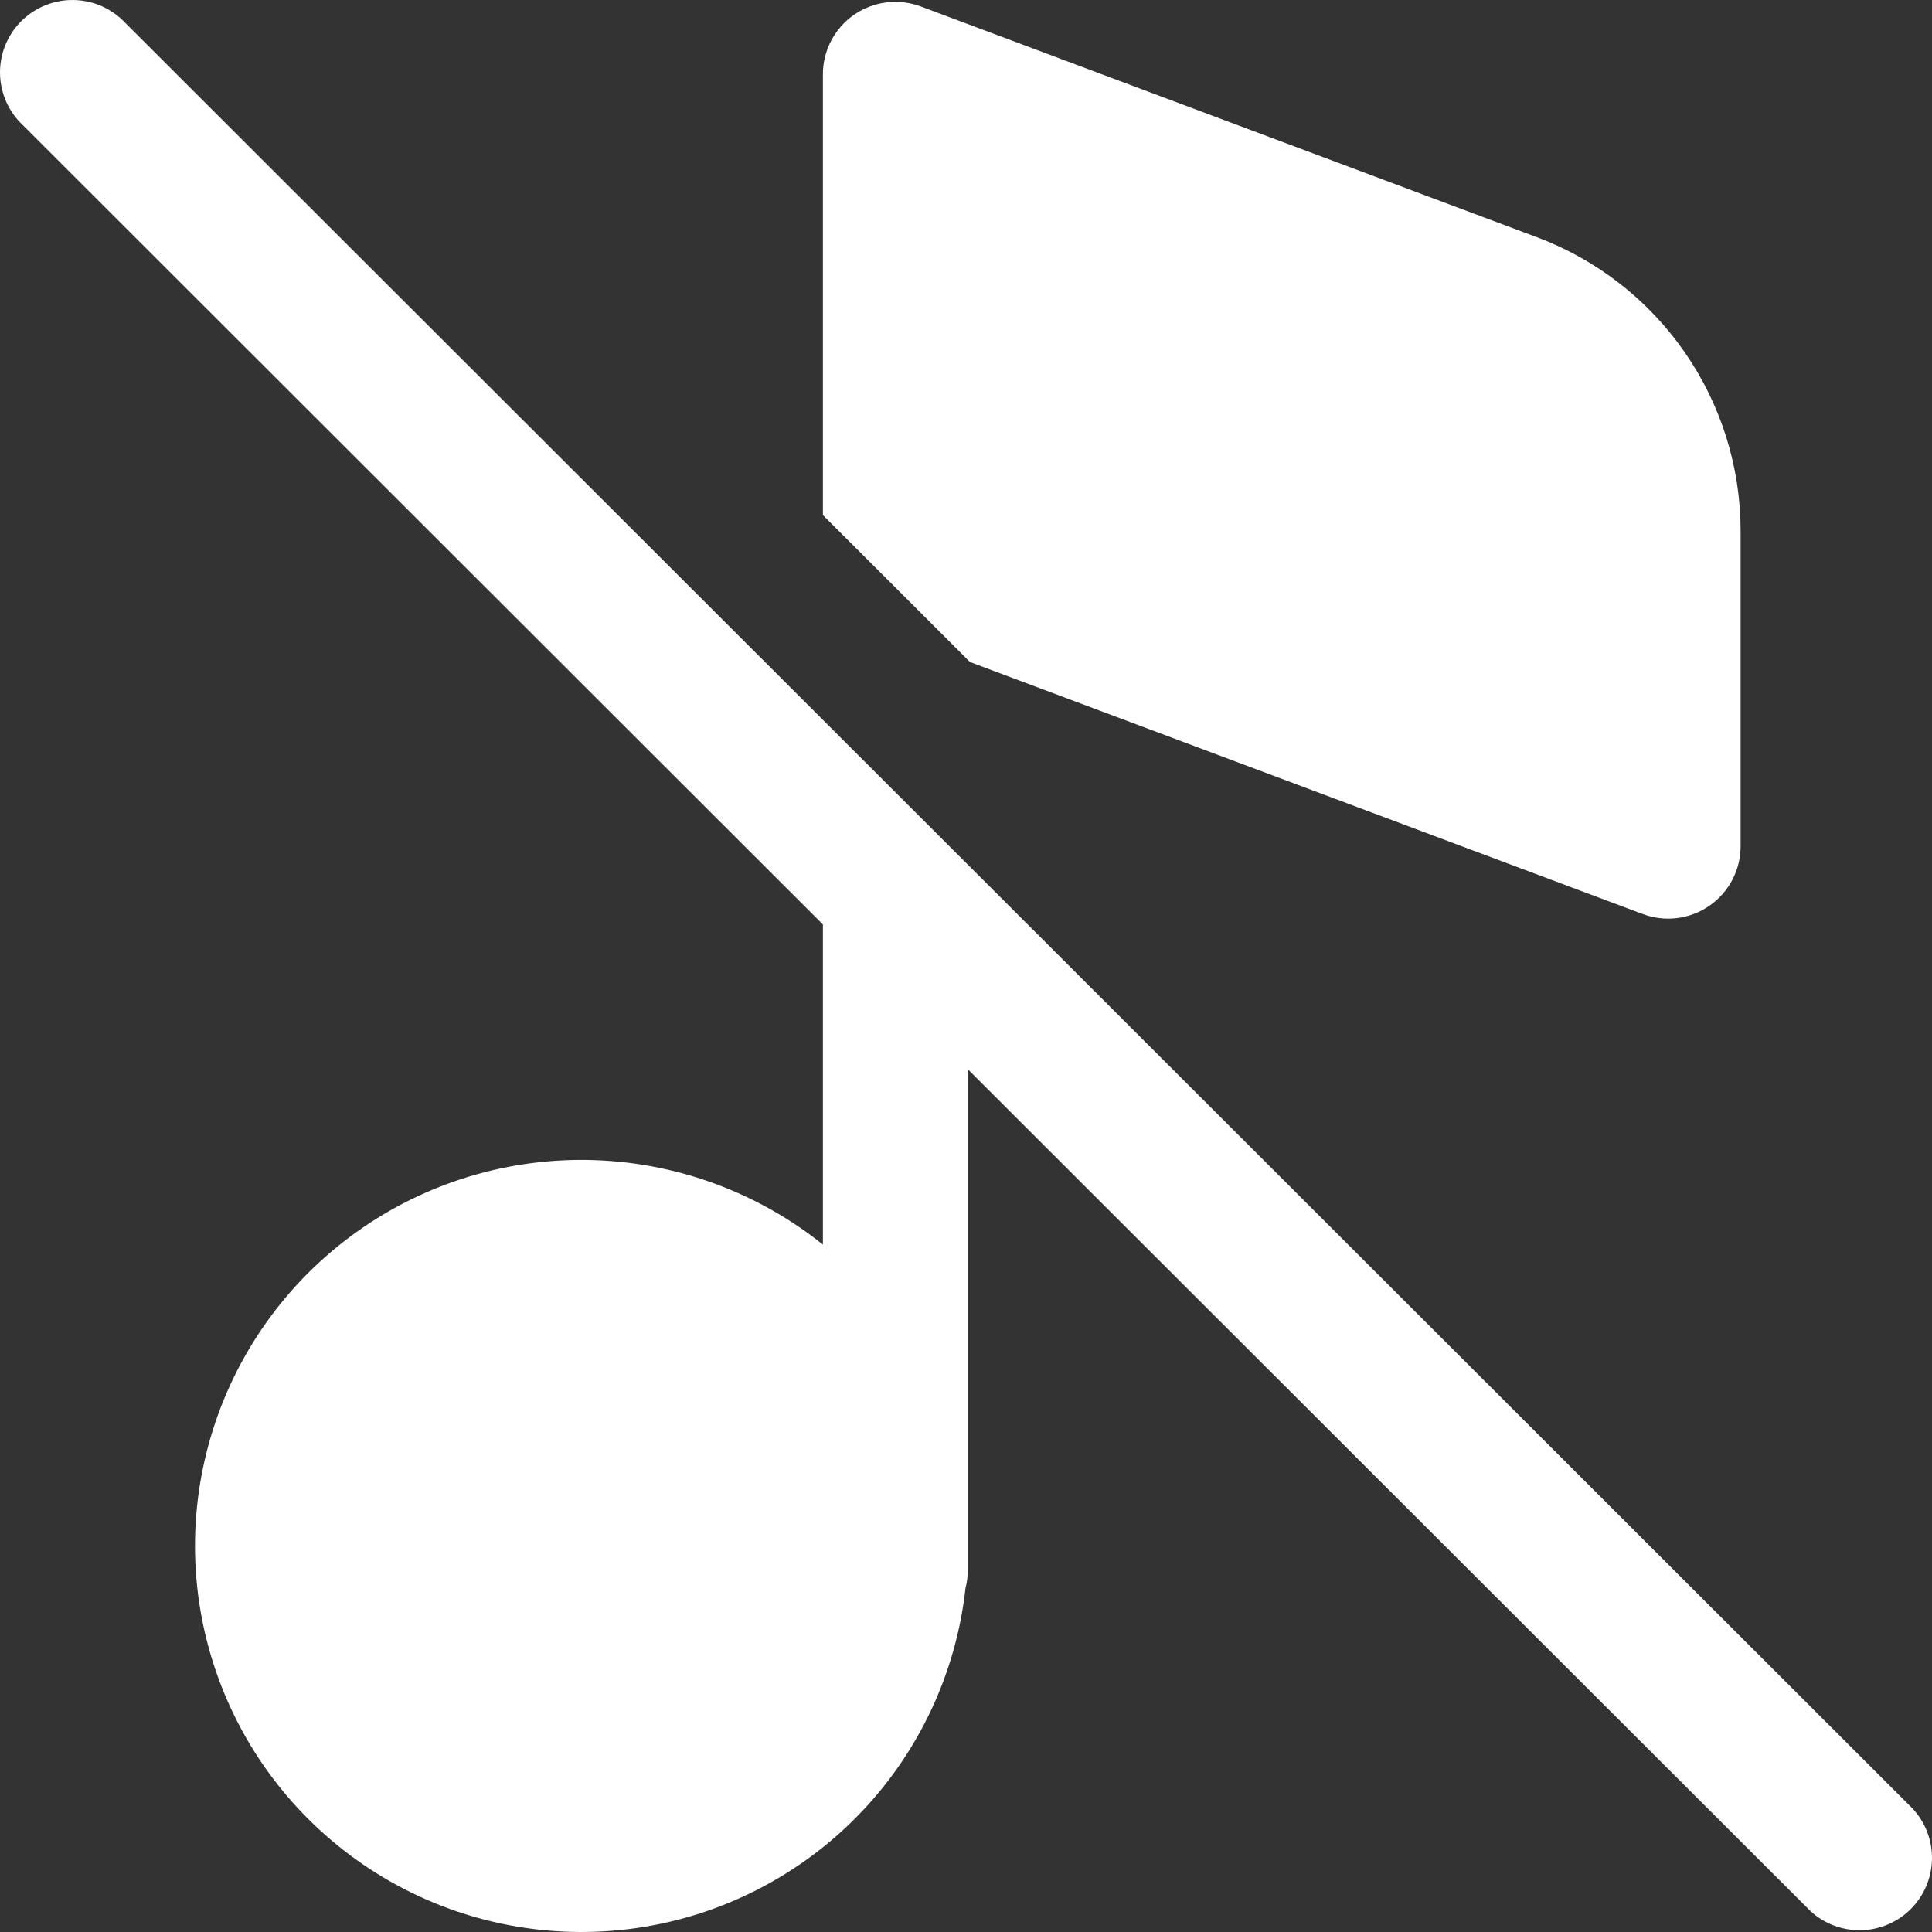 <svg width="95" height="95" viewBox="0 0 95 95" fill="none" xmlns="http://www.w3.org/2000/svg">
<rect x="0" y="0" width="95" height="95" fill="#333333" stroke="none"/>
<path d="M47.589 52.576L89.009 93.958C89.684 94.587 90.577 94.929 91.5 94.913C92.423 94.897 93.304 94.523 93.957 93.871C94.609 93.219 94.983 92.339 94.999 91.417C95.016 90.495 94.673 89.603 94.044 88.928L6.169 1.133C5.843 0.783 5.449 0.503 5.012 0.308C4.575 0.114 4.104 0.009 3.625 0.001C3.147 -0.008 2.672 0.08 2.228 0.259C1.785 0.438 1.382 0.705 1.043 1.042C0.705 1.38 0.438 1.783 0.259 2.226C0.08 2.669 -0.008 3.144 0.001 3.622C0.009 4.1 0.114 4.571 0.308 5.008C0.503 5.444 0.784 5.837 1.134 6.163L40.464 45.458V61.199C37.172 58.566 33.097 57.102 28.881 57.037C24.665 56.972 20.547 58.31 17.176 60.841C13.805 63.371 11.372 66.95 10.261 71.014C9.149 75.078 9.423 79.396 11.038 83.287C12.652 87.179 15.517 90.423 19.181 92.51C22.844 94.596 27.098 95.405 31.273 94.81C35.447 94.215 39.305 92.249 42.238 89.223C45.171 86.196 47.014 82.281 47.475 78.094C47.55 77.804 47.588 77.505 47.589 77.206V52.576V52.576ZM80.777 44.945L47.698 32.554L40.464 25.326V3.648C40.464 3.073 40.604 2.507 40.871 1.998C41.138 1.489 41.524 1.052 41.997 0.724C42.47 0.397 43.015 0.189 43.586 0.118C44.157 0.047 44.737 0.115 45.276 0.317L75.571 11.664C78.514 12.766 81.051 14.74 82.841 17.322C84.631 19.903 85.59 22.969 85.589 26.109V41.614C85.589 42.188 85.449 42.755 85.182 43.264C84.915 43.773 84.528 44.21 84.055 44.537C83.583 44.865 83.037 45.073 82.466 45.144C81.896 45.215 81.316 45.147 80.777 44.945Z" fill="white"/>
</svg>
